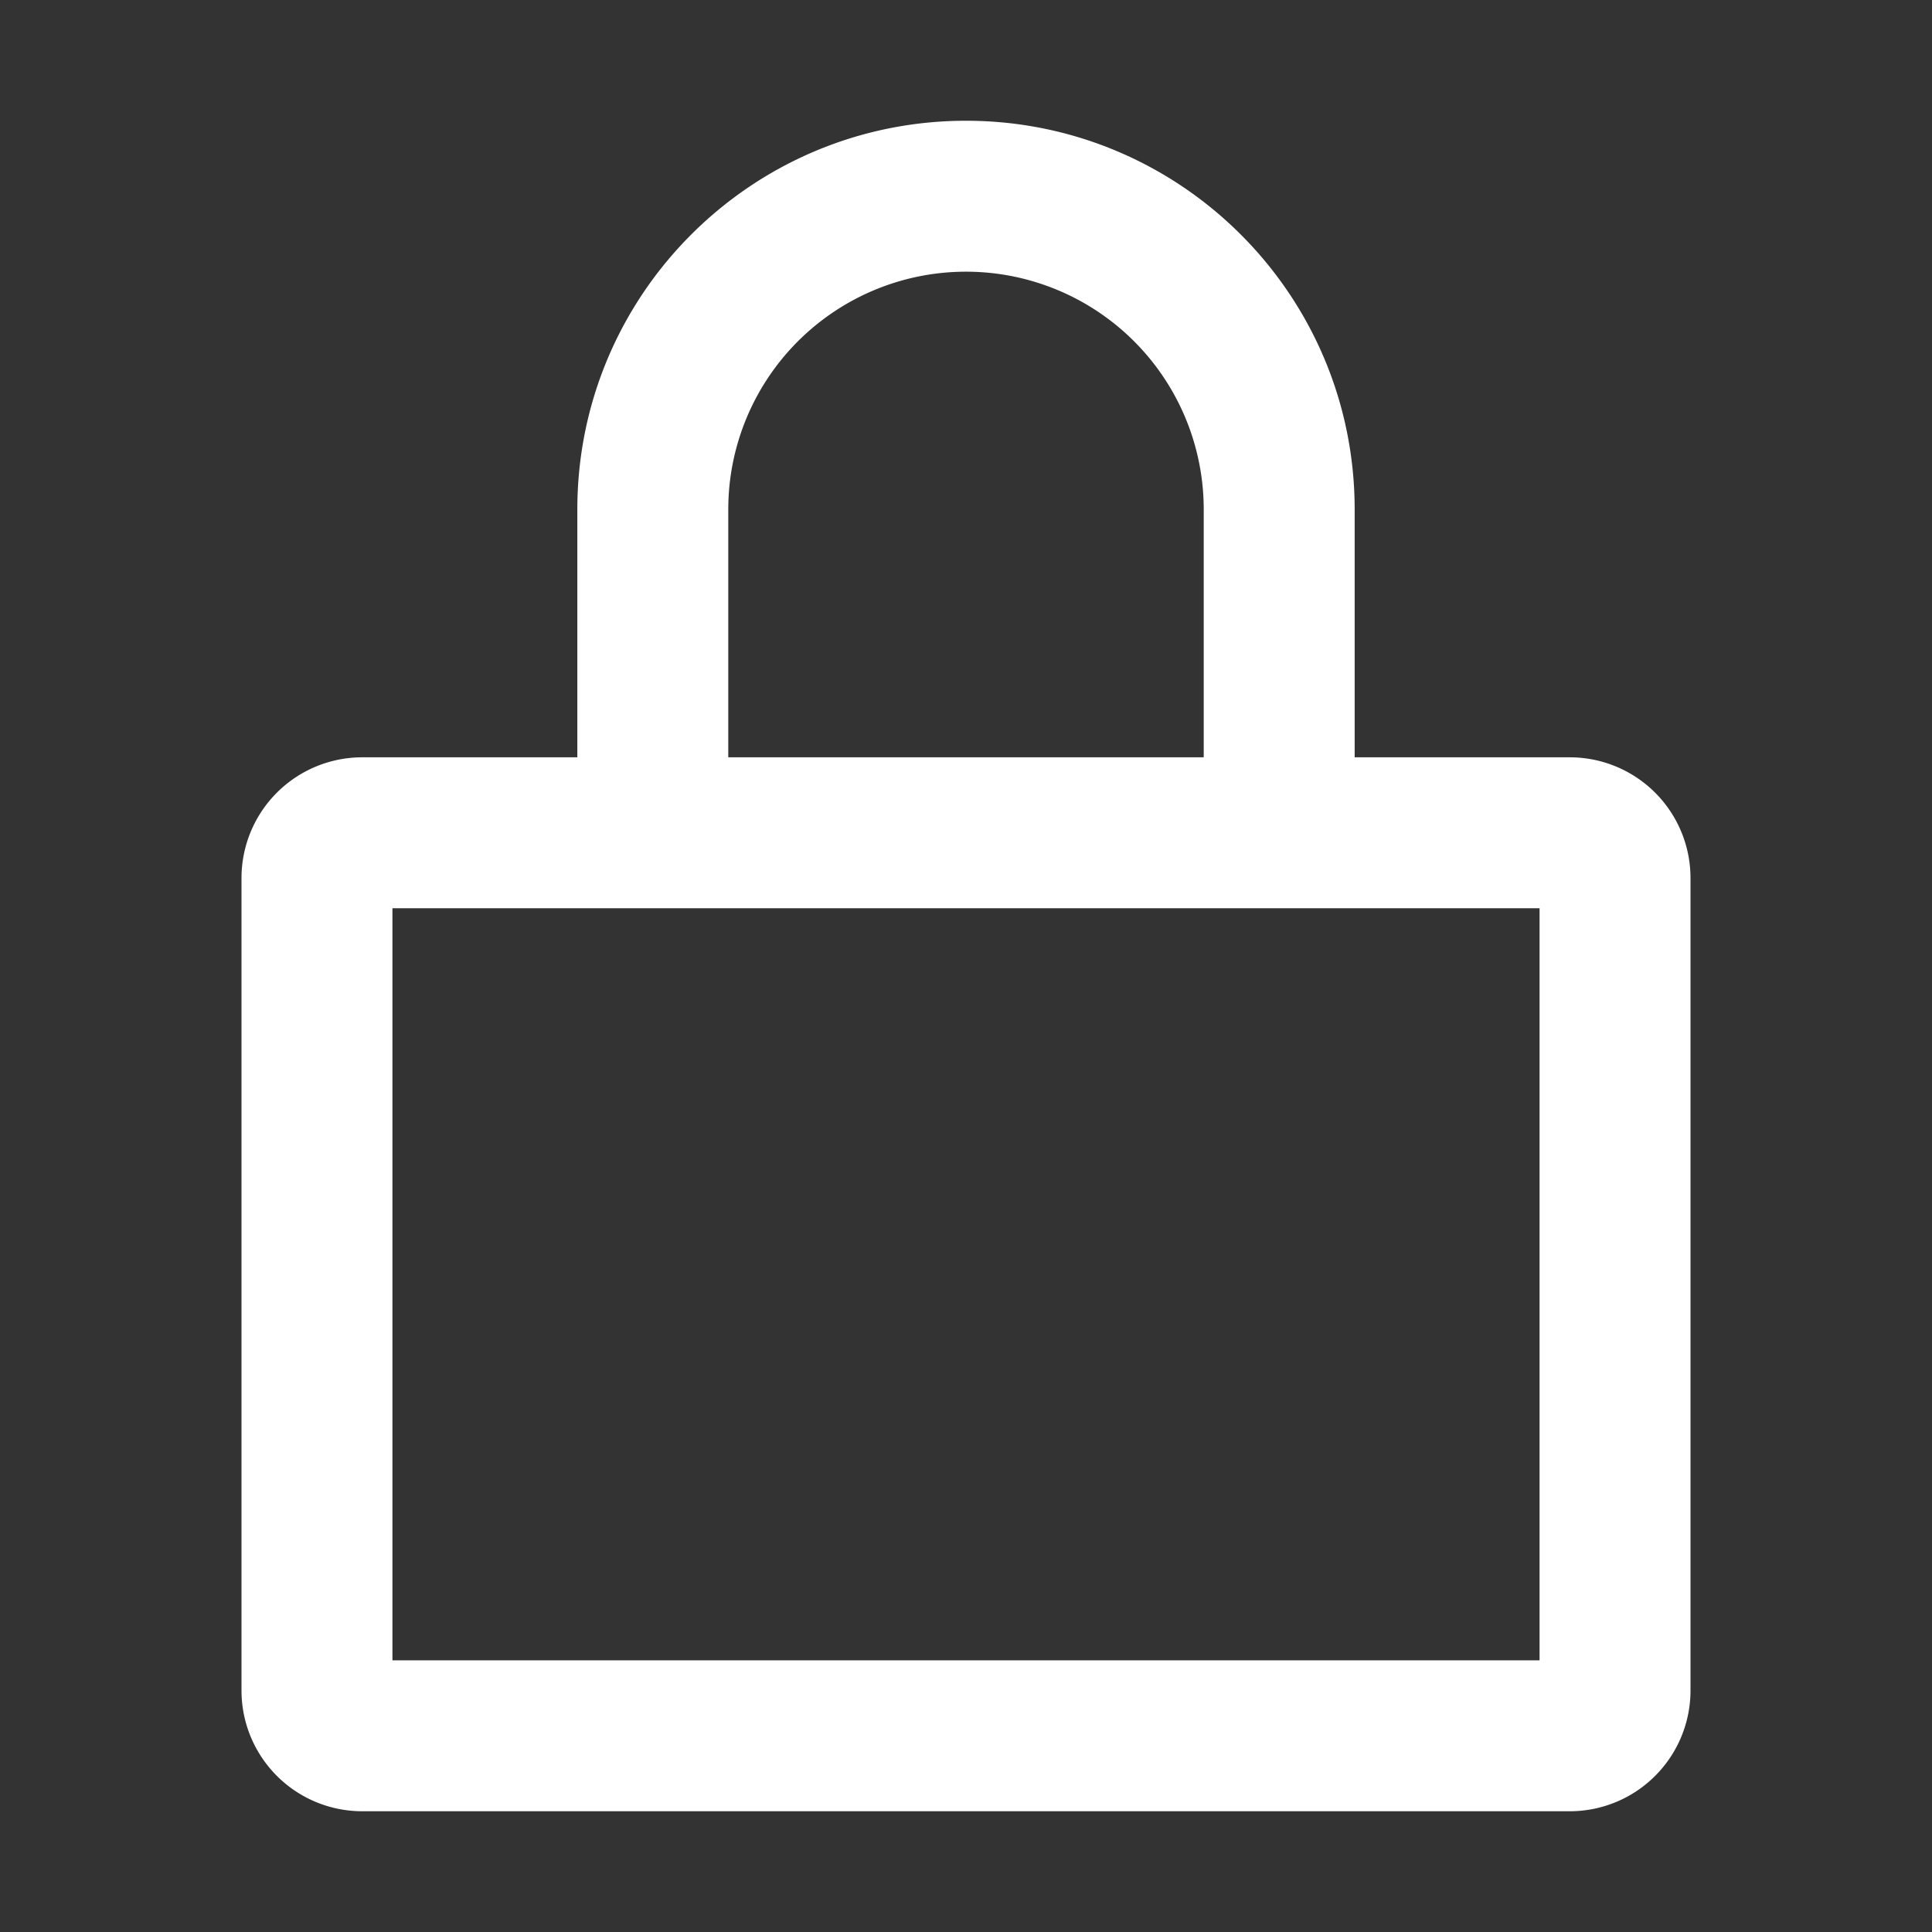 <?xml version="1.0" standalone="no"?><!DOCTYPE svg PUBLIC "-//W3C//DTD SVG 1.1//EN" "http://www.w3.org/Graphics/SVG/1.1/DTD/svg11.dtd"><svg class="icon" width="200px" height="200.00px" viewBox="0 0 1024 1024" version="1.1" xmlns="http://www.w3.org/2000/svg"><rect x="0" y="0" width="1024" height="1024" fill="#333333" stroke="none"/><path fill="#ffffff" d="M832 401.39H718V270c0-113.77-92.23-206-206-206s-206 92.23-206 206v131.39H192a64 64 0 0 0-64 64V896a64 64 0 0 0 64 64h640a64 64 0 0 0 64-64V465.39a64 64 0 0 0-64-64zM386 270a126 126 0 0 1 252 0v131.39H386v-130.2V270z m430 610H208V481.39h608z"  /></svg>